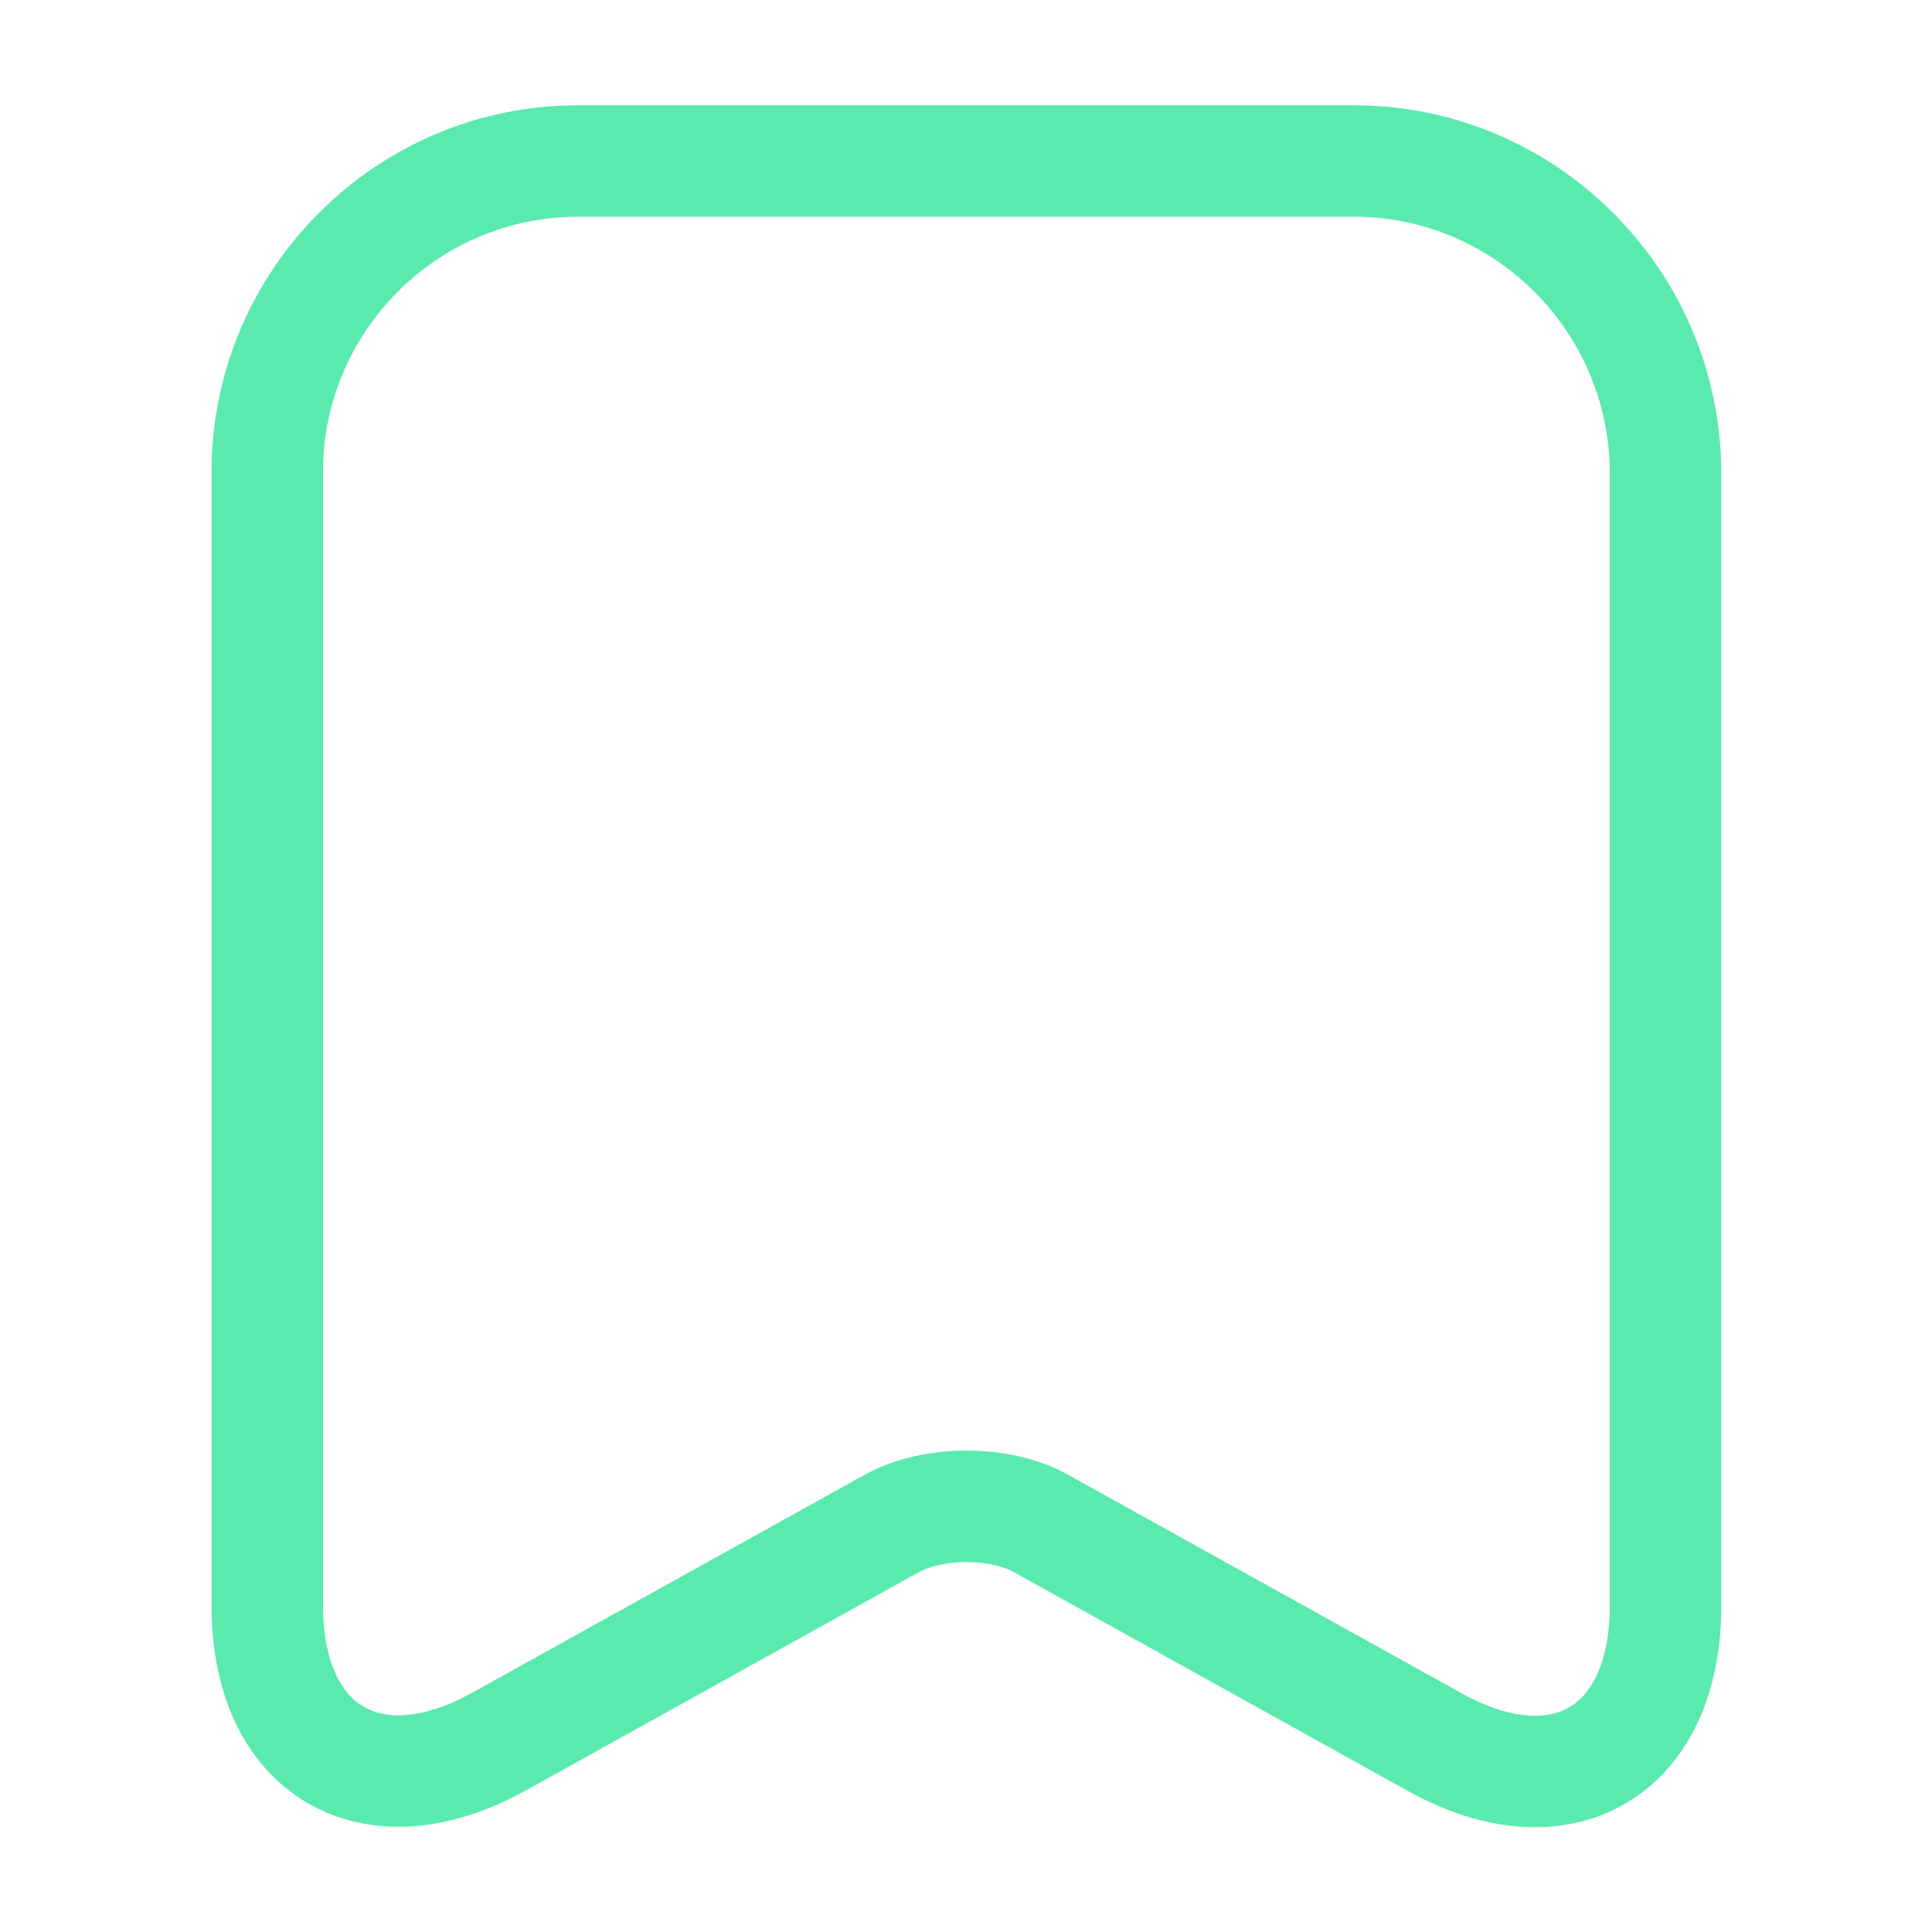 <svg width="26" height="26" viewBox="0 0 26 26" fill="none" xmlns="http://www.w3.org/2000/svg">
<path d="M18.222 2.167H7.778C5.471 2.167 3.597 4.051 3.597 6.348V21.612C3.597 23.562 4.994 24.386 6.706 23.443L11.992 20.507C12.556 20.193 13.466 20.193 14.018 20.507L19.305 23.443C21.017 24.396 22.414 23.573 22.414 21.612V6.348C22.403 4.051 20.529 2.167 18.222 2.167Z" stroke="#5AEAAE" stroke-width="1.5" stroke-linecap="round" stroke-linejoin="round"/>
</svg>
